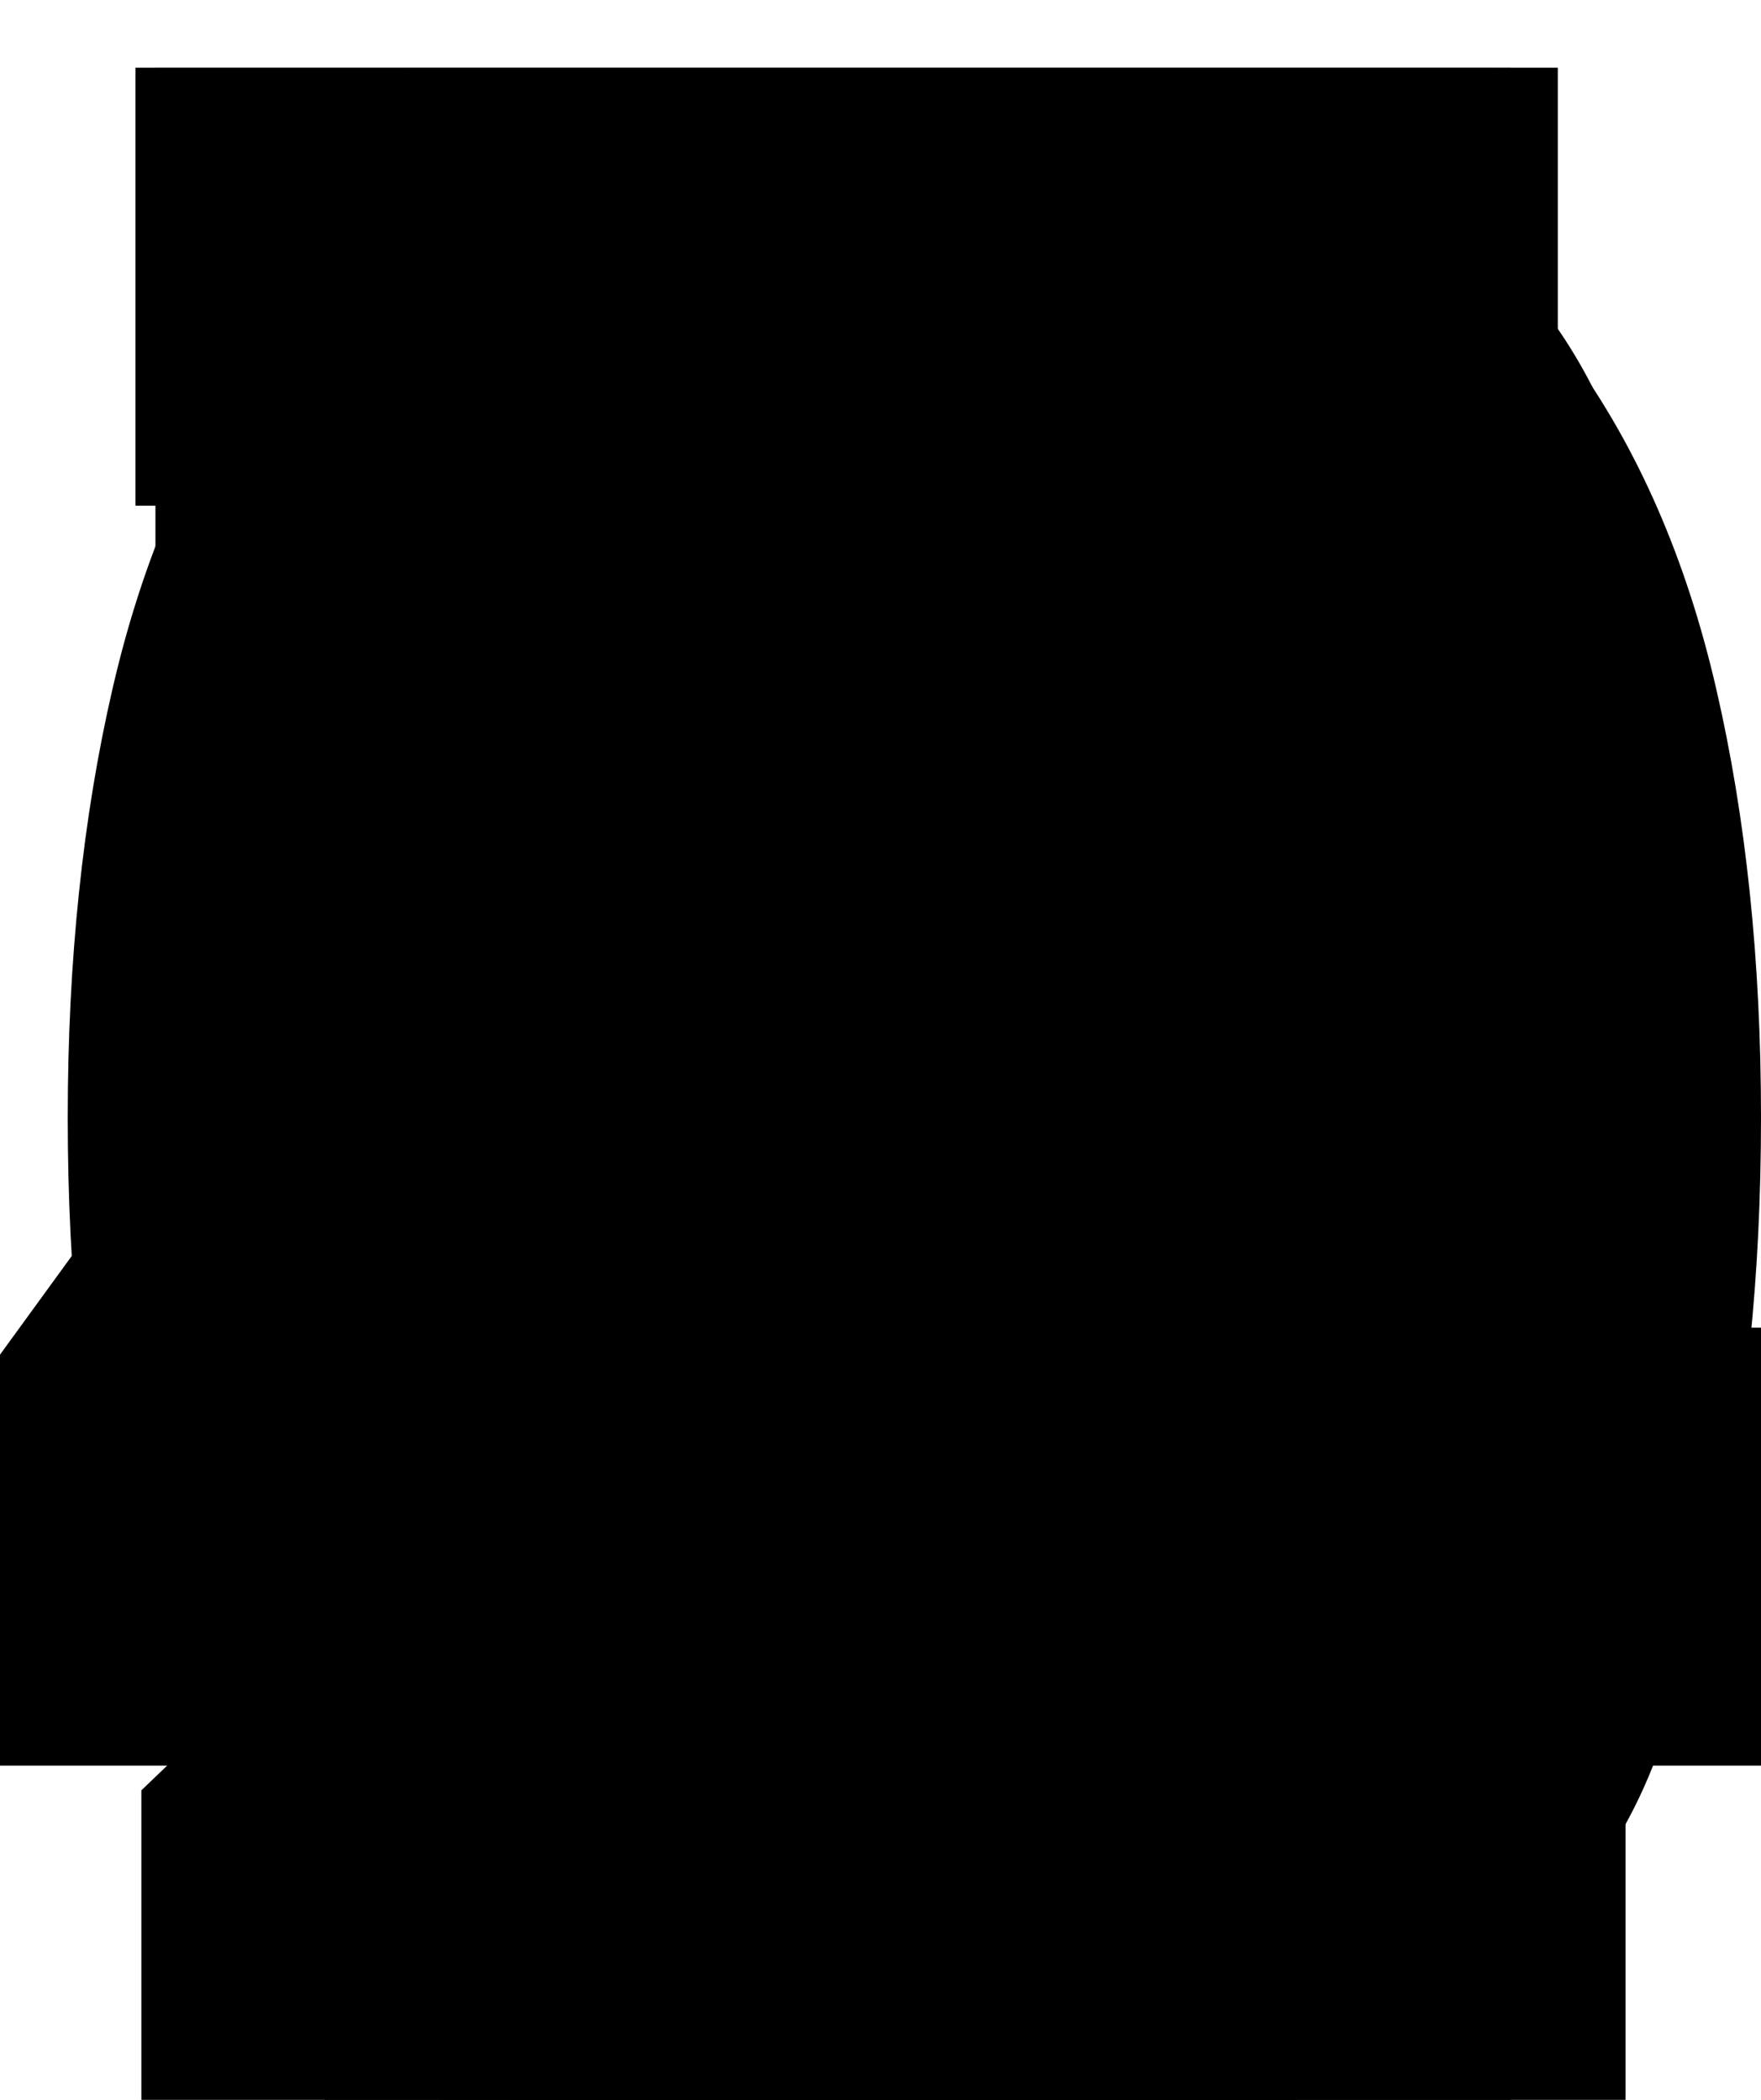 
<svg width="26px" height="31px" topOffset="32" viewBox="0 0 26 31" version="1.1" xmlns="http://www.w3.org/2000/svg" xmlns:xlink="http://www.w3.org/1999/xlink">
    <path d="M1,16.5 C1,14.184 1.221,12.071 1.663,10.161 C2.104,8.251 2.811,6.615 3.783,5.255 C4.754,3.894 6.043,2.845 7.648,2.107 C9.252,1.369 11.203,1 13.5,1 C15.797,1 17.74,1.369 19.33,2.107 C20.92,2.845 22.209,3.894 23.195,5.255 C24.182,6.615 24.896,8.251 25.337,10.161 C25.779,12.071 26,14.184 26,16.5 C26,18.845 25.779,20.972 25.337,22.882 C24.896,24.793 24.182,26.428 23.195,27.789 C22.209,29.149 20.92,30.191 19.33,30.915 C17.74,31.638 15.797,32 13.5,32 C11.203,32 9.252,31.638 7.648,30.915 C6.043,30.191 4.754,29.149 3.783,27.789 C2.811,26.428 2.104,24.793 1.663,22.882 C1.221,20.972 1,18.845 1,16.5 Z M18.182,16.5 C18.182,15.313 18.138,14.177 18.049,13.092 C17.961,12.006 17.762,11.044 17.453,10.204 C17.144,9.365 16.68,8.699 16.062,8.207 C15.443,7.715 14.59,7.469 13.5,7.469 C12.41,7.469 11.557,7.715 10.938,8.207 C10.32,8.699 9.856,9.365 9.547,10.204 C9.238,11.044 9.039,12.006 8.951,13.092 C8.862,14.177 8.818,15.313 8.818,16.5 C8.818,17.745 8.862,18.91 8.951,19.995 C9.039,21.081 9.238,22.036 9.547,22.861 C9.856,23.686 10.32,24.337 10.938,24.814 C11.557,25.292 12.41,25.531 13.5,25.531 C14.59,25.531 15.443,25.292 16.062,24.814 C16.68,24.337 17.144,23.686 17.453,22.861 C17.762,22.036 17.961,21.081 18.049,19.995 C18.138,18.91 18.182,17.745 18.182,16.5 Z" id="0"></path>
    <polygon id="1" points="10.38 7.466 6 7.466 6 1 18 1 18 32 10.38 32"></polygon>
    <path d="M2.087,26.431 L10.043,18.802 C11.493,17.428 12.63,16.295 13.457,15.404 C14.283,14.512 14.877,13.701 15.239,12.97 C15.601,12.24 15.783,11.465 15.783,10.646 C15.783,9.653 15.522,8.885 15,8.344 C14.478,7.804 13.696,7.533 12.652,7.533 C12.014,7.533 11.449,7.701 10.957,8.037 C10.464,8.374 10.072,8.871 9.783,9.528 C9.493,10.186 9.333,11.012 9.304,12.006 L2,12.006 C2.058,9.433 2.594,7.343 3.609,5.736 C4.623,4.128 5.957,2.937 7.609,2.162 C9.261,1.387 11.072,1 13.043,1 C15.478,1 17.464,1.424 19,2.272 C20.536,3.119 21.667,4.245 22.391,5.648 C23.116,7.051 23.478,8.586 23.478,10.252 C23.478,11.567 23.283,12.773 22.891,13.869 C22.5,14.965 21.826,16.105 20.87,17.289 C19.913,18.473 18.565,19.869 16.826,21.477 L12.348,25.598 L24,25.598 L24,32 L2.087,32 L2.087,26.431 Z" id="2"></path>
    <path d="M2.346,10.508 C2.432,8.395 2.922,6.637 3.815,5.233 C4.709,3.829 5.948,2.773 7.532,2.064 C9.117,1.355 10.99,1 13.151,1 C15.37,1 17.243,1.376 18.77,2.129 C20.297,2.881 21.457,3.894 22.25,5.168 C23.042,6.442 23.438,7.889 23.438,9.51 C23.438,10.841 23.193,11.941 22.703,12.81 C22.213,13.678 21.601,14.358 20.866,14.85 C20.132,15.342 19.418,15.704 18.727,15.936 L18.727,16.109 C19.764,16.457 20.679,16.92 21.472,17.499 C22.264,18.077 22.883,18.816 23.33,19.713 C23.777,20.61 24,21.725 24,23.056 C24,24.822 23.589,26.377 22.768,27.723 C21.947,29.069 20.758,30.119 19.202,30.871 C17.646,31.624 15.773,32 13.583,32 C11.365,32 9.391,31.682 7.662,31.045 C5.933,30.408 4.572,29.352 3.578,27.875 C2.583,26.399 2.058,24.416 2,21.927 L9.391,21.927 C9.391,23.259 9.715,24.192 10.363,24.728 C11.012,25.263 11.984,25.531 13.281,25.531 C14.001,25.531 14.606,25.408 15.096,25.162 C15.586,24.916 15.961,24.561 16.22,24.098 C16.479,23.635 16.609,23.07 16.609,22.405 C16.609,21.16 16.191,20.313 15.356,19.865 C14.52,19.416 13.18,19.192 11.336,19.192 L9.953,19.192 L9.953,13.548 L11.336,13.548 C12.114,13.548 12.856,13.482 13.562,13.352 C14.268,13.222 14.851,12.947 15.312,12.527 C15.773,12.108 16.004,11.464 16.004,10.595 C16.004,9.553 15.737,8.772 15.204,8.251 C14.671,7.73 13.929,7.469 12.978,7.469 C12.2,7.469 11.588,7.607 11.141,7.882 C10.695,8.157 10.363,8.526 10.147,8.989 C9.931,9.452 9.809,9.958 9.78,10.508 L2.346,10.508 Z" id="3"></path>
    <path d="M14.65,26.066 L0,26.066 L0,19.999 L13.814,1 L22.305,1 L22.305,19.6 L26,19.6 L26,26.066 L22.305,26.066 L22.305,32 L14.65,32 L14.65,26.066 Z M15.222,19.6 L15.222,9.636 L8.051,19.6 L15.222,19.6 Z" id="4"></path>
    <path d="M22.061,1 L22.061,7.402 L9.628,7.402 L9.628,12.97 C10.19,12.327 10.858,11.83 11.63,11.479 C12.403,11.129 13.393,10.953 14.602,10.953 C16.231,10.953 17.636,11.246 18.816,11.83 C19.996,12.415 20.973,13.19 21.745,14.154 C22.518,15.119 23.087,16.208 23.452,17.421 C23.817,18.634 24,19.854 24,21.082 C24,23.362 23.557,25.321 22.672,26.958 C21.787,28.595 20.544,29.844 18.943,30.707 C17.341,31.569 15.43,32 13.211,32 C10.879,32 8.891,31.583 7.247,30.75 C5.603,29.917 4.339,28.785 3.454,27.352 C2.569,25.92 2.084,24.283 2,22.441 L9.207,22.441 C9.347,23.201 9.72,23.896 10.324,24.524 C10.928,25.153 11.806,25.467 12.958,25.467 C13.801,25.467 14.482,25.299 15.002,24.963 C15.522,24.626 15.908,24.122 16.161,23.45 C16.414,22.777 16.54,21.974 16.54,21.038 C16.54,19.694 16.224,18.7 15.592,18.057 C14.96,17.413 14.054,17.092 12.874,17.092 C11.974,17.092 11.23,17.348 10.64,17.859 C10.05,18.371 9.67,18.948 9.502,19.591 L2.295,19.591 L2.295,1 L22.061,1 Z" id="5"></path>
    <path d="M13.543,32 C11.328,32 9.354,31.532 7.622,30.597 C5.89,29.661 4.52,28.368 3.512,26.716 C2.504,25.065 2,23.172 2,21.038 C2,19.489 2.305,17.896 2.916,16.259 C3.526,14.622 4.485,12.897 5.791,11.085 L13.074,1 L21.252,1 L12.563,12.751 L6.685,19.898 C7.083,17.121 8.077,14.987 9.667,13.496 C11.257,12.006 13.173,11.26 15.417,11.26 C17.149,11.26 18.739,11.648 20.187,12.422 C21.635,13.197 22.799,14.322 23.68,15.798 C24.56,17.275 25,19.08 25,21.214 C25,23.406 24.475,25.313 23.424,26.936 C22.373,28.558 20.982,29.808 19.25,30.685 C17.518,31.562 15.615,32 13.543,32 Z M9.496,21.257 C9.496,22.105 9.66,22.851 9.986,23.494 C10.313,24.137 10.781,24.634 11.392,24.984 C12.002,25.335 12.719,25.511 13.543,25.511 C14.366,25.511 15.076,25.335 15.672,24.984 C16.269,24.634 16.723,24.137 17.035,23.494 C17.348,22.851 17.504,22.105 17.504,21.257 C17.504,20.41 17.348,19.672 17.035,19.043 C16.723,18.415 16.269,17.925 15.672,17.574 C15.076,17.223 14.366,17.048 13.543,17.048 C12.719,17.048 12.002,17.223 11.392,17.574 C10.781,17.925 10.313,18.415 9.986,19.043 C9.66,19.672 9.496,20.41 9.496,21.257 Z" id="6"></path>
    <polygon id="7" points="23 1 23 6.757 12.174 32 4.348 32 15.261 7.466 2 7.466 2 1"></polygon>
    <path d="M6.677,15.371 C5.486,14.763 4.53,13.931 3.807,12.875 C3.084,11.818 2.723,10.508 2.723,8.945 C2.723,7.498 3.105,6.174 3.871,4.973 C4.636,3.771 5.812,2.809 7.399,2.085 C8.986,1.362 11.013,1 13.479,1 C15.916,1 17.936,1.369 19.537,2.107 C21.138,2.845 22.329,3.815 23.108,5.016 C23.888,6.217 24.277,7.527 24.277,8.945 C24.277,10.479 23.902,11.782 23.151,12.853 C22.4,13.924 21.457,14.763 20.323,15.371 C21.797,16.066 22.945,17.035 23.767,18.28 C24.589,19.525 25,21.001 25,22.709 C25,24.706 24.483,26.399 23.448,27.789 C22.414,29.178 21.025,30.227 19.282,30.936 C17.539,31.645 15.604,32 13.479,32 C11.353,32 9.426,31.645 7.697,30.936 C5.968,30.227 4.586,29.178 3.552,27.789 C2.517,26.399 2,24.706 2,22.709 C2,21.001 2.404,19.525 3.212,18.28 C4.019,17.035 5.174,16.066 6.677,15.371 Z M16.88,10.074 C16.88,8.974 16.568,8.171 15.945,7.665 C15.321,7.158 14.499,6.905 13.479,6.905 C12.458,6.905 11.644,7.158 11.034,7.665 C10.425,8.171 10.12,8.974 10.12,10.074 C10.12,11.145 10.432,11.977 11.055,12.571 C11.679,13.164 12.487,13.461 13.479,13.461 C14.471,13.461 15.286,13.164 15.923,12.571 C16.561,11.977 16.88,11.145 16.88,10.074 Z M13.479,18.497 C12.657,18.497 11.948,18.649 11.353,18.953 C10.758,19.257 10.304,19.691 9.993,20.256 C9.681,20.82 9.525,21.507 9.525,22.318 C9.525,23.418 9.844,24.322 10.482,25.032 C11.119,25.741 12.118,26.095 13.479,26.095 C14.839,26.095 15.845,25.733 16.497,25.01 C17.149,24.286 17.475,23.389 17.475,22.318 C17.475,21.507 17.319,20.82 17.007,20.256 C16.696,19.691 16.242,19.257 15.647,18.953 C15.052,18.649 14.329,18.497 13.479,18.497 Z" id="8"></path>
    <path d="M13.457,1 C15.672,1 17.646,1.468 19.378,2.403 C21.11,3.339 22.48,4.625 23.488,6.262 C24.496,7.899 25,9.799 25,11.962 C25,13.511 24.695,15.104 24.084,16.741 C23.474,18.378 22.515,20.103 21.209,21.915 L13.926,32 L5.748,32 L14.437,20.249 L20.315,13.102 C19.917,15.879 18.923,18.013 17.333,19.504 C15.743,20.994 13.827,21.74 11.583,21.74 C9.851,21.74 8.261,21.352 6.813,20.578 C5.365,19.803 4.201,18.67 3.32,17.18 C2.44,15.689 2,13.891 2,11.786 C2,9.594 2.525,7.687 3.576,6.064 C4.627,4.442 6.018,3.192 7.75,2.315 C9.482,1.438 11.385,1 13.457,1 Z M17.504,11.743 C17.504,10.866 17.34,10.113 17.014,9.484 C16.687,8.856 16.219,8.366 15.608,8.016 C14.998,7.665 14.281,7.489 13.457,7.489 C12.634,7.489 11.924,7.665 11.328,8.016 C10.731,8.366 10.277,8.856 9.965,9.484 C9.652,10.113 9.496,10.866 9.496,11.743 C9.496,12.59 9.652,13.328 9.965,13.957 C10.277,14.585 10.731,15.075 11.328,15.426 C11.924,15.777 12.634,15.952 13.457,15.952 C14.281,15.952 14.998,15.777 15.608,15.426 C16.219,15.075 16.687,14.585 17.014,13.957 C17.34,13.328 17.504,12.59 17.504,11.743 Z" id="9"></path>
    <path d="M12.5,29 C11.144,29 10.055,28.599 9.233,27.798 C8.411,26.997 8,26.029 8,24.892 C8,23.727 8.411,22.744 9.233,21.943 C10.055,21.142 11.144,20.741 12.5,20.741 C13.856,20.741 14.945,21.142 15.767,21.943 C16.589,22.744 17,23.727 17,24.892 C17,26.029 16.589,26.997 15.767,27.798 C14.945,28.599 13.856,29 12.5,29 Z M12.5,11.259 C11.144,11.259 10.055,10.858 9.233,10.057 C8.411,9.256 8,8.287 8,7.151 C8,5.986 8.411,5.003 9.233,4.202 C10.055,3.401 11.144,3 12.5,3 C13.856,3 14.945,3.401 15.767,4.202 C16.589,5.003 17,5.986 17,7.151 C17,8.287 16.589,9.256 15.767,10.057 C14.945,10.858 13.856,11.259 12.5,11.259 Z" id="10"></path>
</svg>